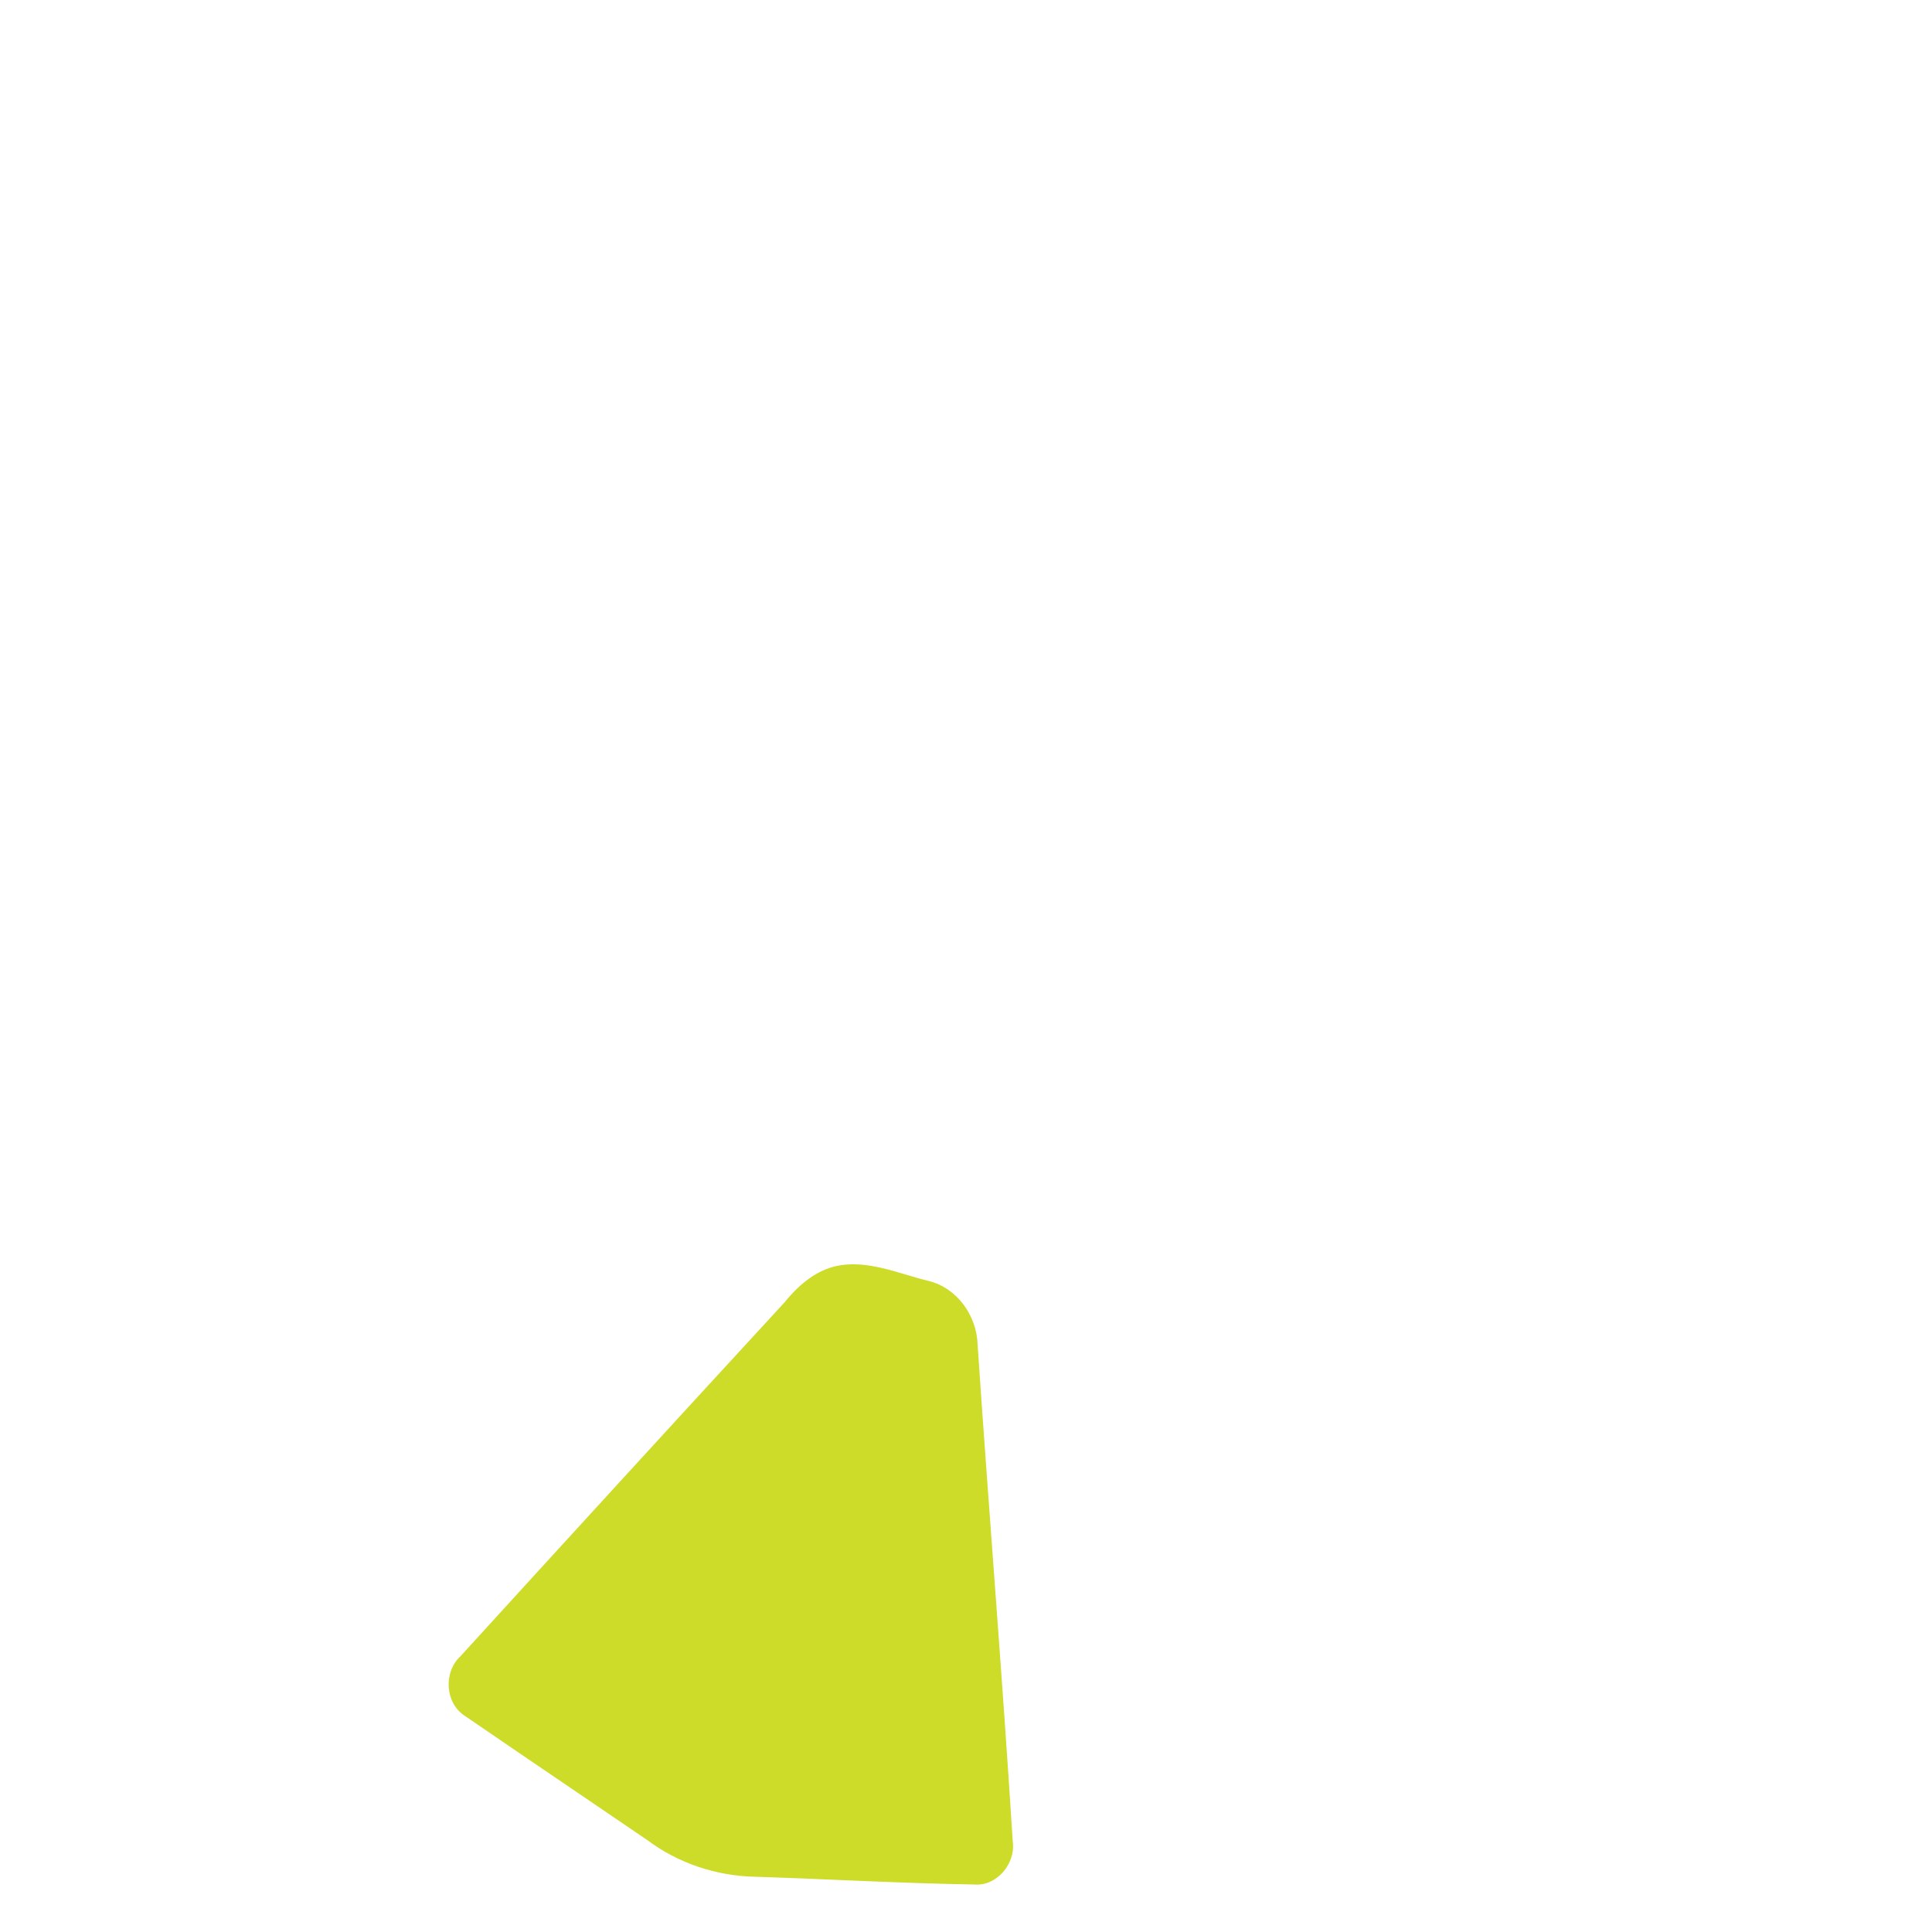 <svg version="1.1" id="Layer_1" xmlns="http://www.w3.org/2000/svg" xmlns:xlink="http://www.w3.org/1999/xlink" x="0px" y="0px"
    height="500px" width="500px"
     viewBox="0 0 500 500" enable-background="new 0 0 500 500" xml:space="preserve">
<g>
	<g>
		<path fill="#CDDC29" d="M215.8,327.8c8.3-2.1,16.6,1.8,24.5,3.7c7.4,1.8,12.5,9,12.7,16.5c2.9,42.9,6.4,85.7,9.1,128.6
			c0.8,5.7-4.2,11.7-10.1,11.1c-18.9-0.3-37.7-1.4-56.6-2c-10-0.2-19.9-3.5-27.9-9.5c-15.7-10.7-31.4-21.3-47-32
			c-5.4-3.3-5.8-11.5-1.3-15.6c27.8-30.5,55.7-61,83.7-91.4C206.3,333,210.5,329.2,215.8,327.8z"/>
	</g>
</g>
</svg>